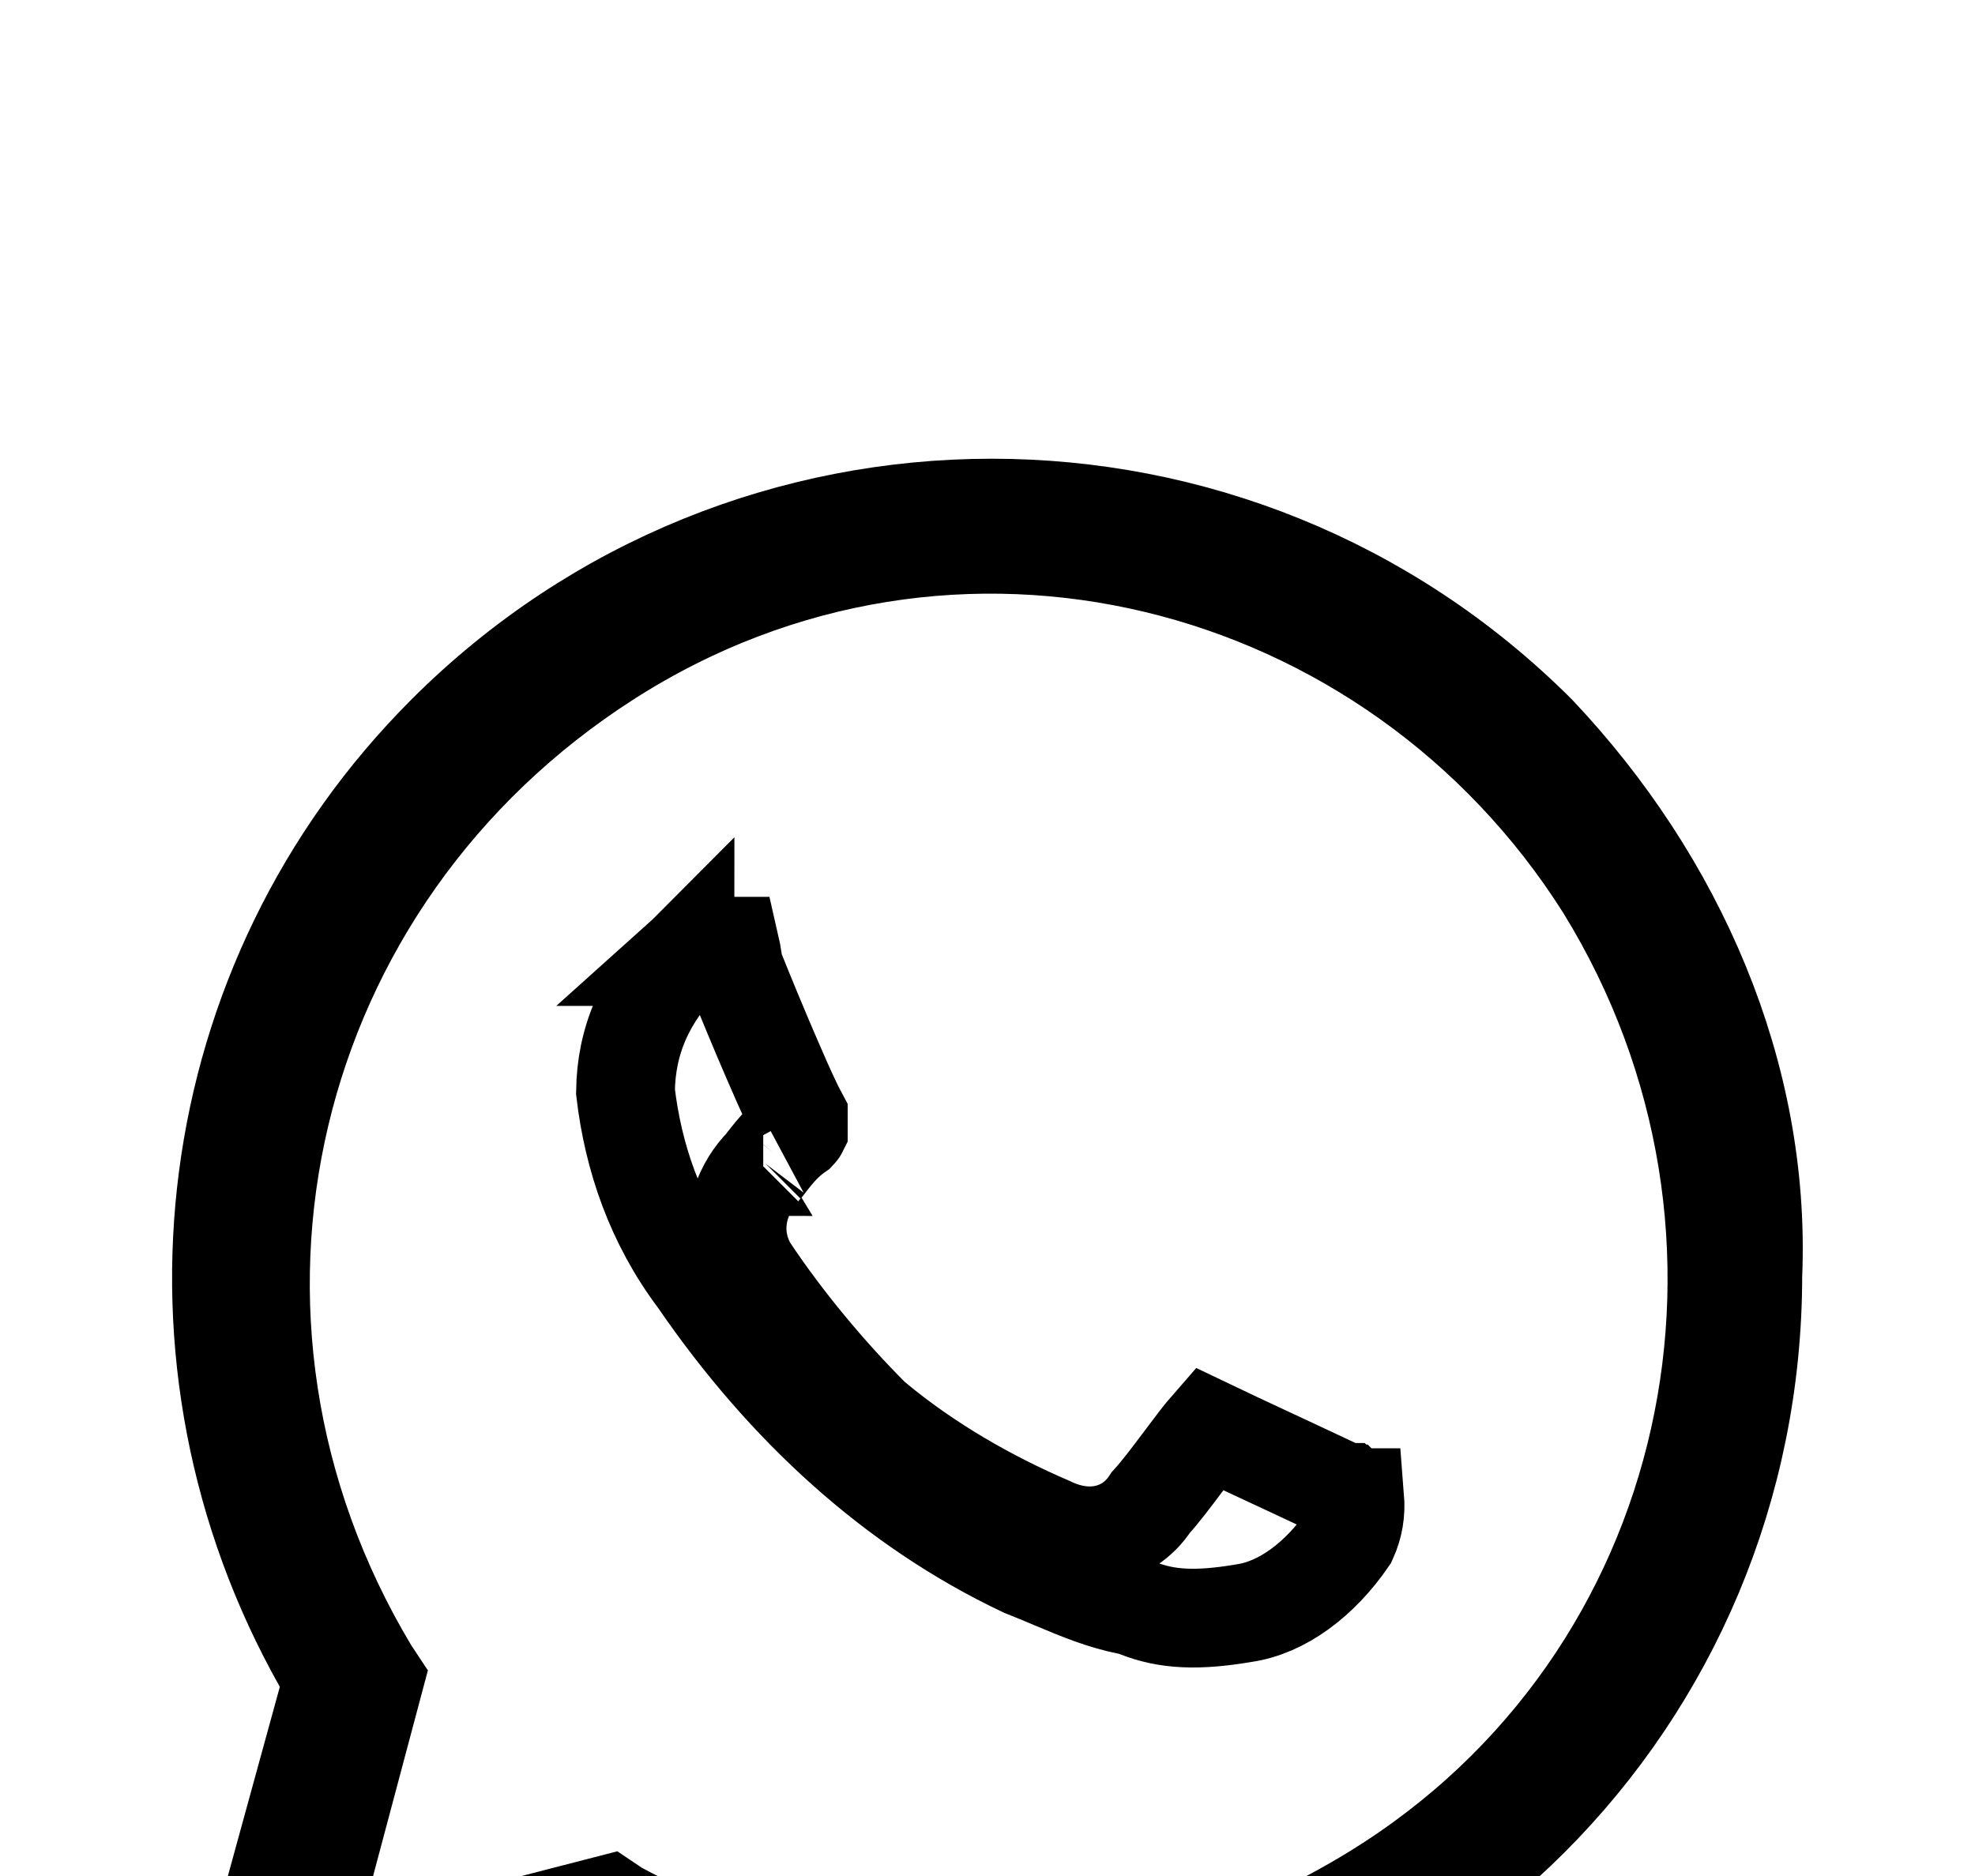 <svg width="20" height="19" viewBox="0 0 20 19" fill="none" xmlns="http://www.w3.org/2000/svg">
<g filter="url(#filter0_d_1716_374)">
<path d="M13.834 10.667C13.667 10.583 12.584 10.083 12.417 10C12.25 9.917 12.084 9.917 11.917 10.083C11.75 10.25 11.417 10.75 11.25 10.917C11.167 11.083 11 11.083 10.834 11C10.25 10.75 9.667 10.417 9.167 10C8.75 9.583 8.334 9.083 8 8.583C7.917 8.417 8 8.25 8.084 8.167C8.167 8.083 8.25 7.917 8.417 7.833C8.5 7.75 8.584 7.583 8.584 7.5C8.667 7.417 8.667 7.25 8.584 7.167C8.5 7.083 8.084 6.083 7.917 5.667C7.834 5.083 7.667 5.083 7.5 5.083C7.417 5.083 7.25 5.083 7.084 5.083C6.917 5.083 6.667 5.25 6.584 5.333C6.084 5.833 5.834 6.417 5.834 7.083C5.917 7.833 6.167 8.583 6.667 9.25C7.584 10.583 8.75 11.667 10.167 12.333C10.584 12.5 10.917 12.667 11.334 12.75C11.75 12.917 12.167 12.917 12.667 12.833C13.25 12.75 13.75 12.333 14.084 11.833C14.25 11.5 14.25 11.167 14.167 10.833C14.167 10.833 14 10.75 13.834 10.667ZM15.917 3.083C12.667 -0.167 7.417 -0.167 4.167 3.083C1.5 5.75 1 9.833 2.834 13.083L1.667 17.333L6.084 16.167C7.334 16.833 8.667 17.167 10 17.167C14.584 17.167 18.25 13.5 18.25 8.917C18.334 6.75 17.417 4.667 15.917 3.083ZM13.667 14.75C12.584 15.417 11.334 15.833 10 15.833C8.75 15.833 7.584 15.5 6.5 14.917L6.25 14.75L3.667 15.417L4.334 12.917L4.167 12.667C2.167 9.333 3.167 5.167 6.417 3.083C9.667 1 13.834 2.083 15.834 5.25C17.834 8.5 16.917 12.75 13.667 14.75Z" fill="white"/>
<path d="M8.813 10.354L8.829 10.37L8.847 10.384C9.388 10.835 10.011 11.19 10.625 11.454C10.756 11.518 10.94 11.576 11.144 11.547C11.358 11.516 11.537 11.397 11.653 11.218C11.754 11.107 11.871 10.95 11.966 10.824C11.972 10.816 11.978 10.808 11.984 10.8C12.097 10.649 12.184 10.534 12.24 10.47C12.365 10.53 12.634 10.656 12.896 10.778L12.914 10.786C13.232 10.935 13.535 11.076 13.61 11.114L13.612 11.115L13.613 11.115L13.614 11.116L13.618 11.118L13.626 11.122L13.641 11.13L13.642 11.13L13.643 11.13L13.644 11.131L13.645 11.131L13.649 11.133L13.657 11.137L13.659 11.138L13.661 11.139L13.665 11.141L13.666 11.142L13.667 11.143L13.668 11.143L13.67 11.144L13.672 11.145L13.68 11.149L13.684 11.151L13.688 11.153L13.703 11.16L13.707 11.162L13.71 11.164L13.718 11.168L13.719 11.168C13.731 11.318 13.709 11.452 13.649 11.584C13.364 11.999 12.981 12.283 12.596 12.338L12.596 12.338L12.585 12.34C12.13 12.416 11.817 12.405 11.519 12.286L11.477 12.269L11.432 12.26C11.163 12.206 10.949 12.117 10.663 11.997C10.573 11.959 10.476 11.918 10.367 11.875C9.051 11.252 7.953 10.238 7.079 8.967L7.073 8.958L7.067 8.95C6.635 8.374 6.412 7.723 6.334 7.056C6.34 6.542 6.532 6.092 6.937 5.687C6.937 5.688 6.936 5.688 6.936 5.688C6.936 5.688 6.946 5.679 6.967 5.664C6.989 5.648 7.017 5.63 7.045 5.614C7.073 5.599 7.095 5.589 7.11 5.583H7.111H7.112H7.113H7.114H7.115H7.116H7.117H7.118H7.119H7.12H7.121H7.122H7.123H7.124H7.125H7.126H7.127H7.128H7.129H7.129H7.13H7.131H7.132H7.133H7.134H7.135H7.136H7.137H7.138H7.139H7.14H7.141H7.142H7.143H7.144H7.145H7.146H7.147H7.148H7.149H7.15H7.151H7.152H7.153H7.154H7.155H7.156H7.157H7.158H7.159H7.16H7.16H7.161H7.162H7.163H7.164H7.165H7.166H7.167H7.168H7.169H7.17H7.171H7.172H7.173H7.174H7.175H7.176H7.177H7.178H7.179H7.18H7.181H7.182H7.183H7.184H7.185H7.185H7.186H7.187H7.188H7.189H7.19H7.191H7.192H7.193H7.194H7.195H7.196H7.197H7.198H7.199H7.2H7.201H7.202H7.203H7.204H7.205H7.205H7.206H7.207H7.208H7.209H7.21H7.211H7.212H7.213H7.214H7.215H7.216H7.217H7.218H7.219H7.22H7.221H7.221H7.222H7.223H7.224H7.225H7.226H7.227H7.228H7.229H7.23H7.231H7.232H7.233H7.234H7.235H7.236H7.236H7.237H7.238H7.239H7.24H7.241H7.242H7.243H7.244H7.245H7.246H7.247H7.248H7.248H7.249H7.25H7.251H7.252H7.253H7.254H7.255H7.256H7.257H7.258H7.259H7.259H7.26H7.261H7.262H7.263H7.264H7.265H7.266H7.267H7.268H7.269H7.269H7.27H7.271H7.272H7.273H7.274H7.275H7.276H7.277H7.278H7.279H7.279H7.28H7.281H7.282H7.283H7.284H7.285H7.286H7.287H7.287H7.288H7.289H7.29H7.291H7.292H7.293H7.294H7.295H7.295H7.296H7.297H7.298H7.299H7.3H7.301H7.302H7.302H7.303H7.304H7.305H7.306H7.307H7.308H7.309H7.309H7.31H7.311H7.312H7.313H7.314H7.315H7.316H7.316H7.317H7.318H7.319H7.32H7.321H7.322H7.322H7.323H7.324H7.325H7.326H7.327H7.327H7.328H7.329H7.33H7.331H7.332H7.333H7.333H7.334H7.335H7.336H7.337H7.338H7.338H7.339H7.34H7.341H7.342H7.343H7.343H7.344H7.345H7.346H7.347H7.348H7.348H7.349H7.35H7.351H7.352H7.353H7.353H7.354H7.355H7.356H7.357H7.357H7.358H7.359H7.36H7.361H7.361H7.362H7.363H7.364H7.365H7.365H7.366H7.367H7.368H7.369H7.369H7.37H7.371H7.372H7.373H7.373H7.374H7.375H7.376H7.377H7.377H7.378H7.379H7.38H7.381H7.381H7.382H7.383H7.384H7.384H7.385H7.386H7.387H7.387H7.388H7.389H7.39H7.391H7.391H7.392H7.393H7.394H7.394C7.403 5.622 7.413 5.673 7.422 5.737L7.43 5.797L7.453 5.852C7.538 6.064 7.685 6.423 7.823 6.74C7.891 6.899 7.959 7.051 8.016 7.171C8.039 7.219 8.062 7.265 8.084 7.306V7.444C8.082 7.448 8.081 7.451 8.079 7.453C7.968 7.529 7.889 7.615 7.835 7.68C7.807 7.713 7.78 7.749 7.762 7.772C7.758 7.777 7.755 7.782 7.752 7.785C7.736 7.806 7.729 7.813 7.729 7.815C7.728 7.815 7.729 7.814 7.73 7.813C7.568 7.975 7.334 8.369 7.553 8.807L7.567 8.835L7.584 8.861C7.937 9.39 8.375 9.915 8.813 10.354ZM13.943 11.28C13.943 11.28 13.943 11.28 13.943 11.28L13.943 11.28L13.943 11.28ZM3.316 13.216L3.37 13.017L3.269 12.838C1.543 9.778 2.016 5.941 4.521 3.437C7.574 0.384 12.504 0.382 15.559 3.432C16.979 4.933 17.828 6.888 17.751 8.897L17.75 8.907V8.917C17.75 13.224 14.307 16.667 10 16.667C8.752 16.667 7.499 16.355 6.319 15.726L6.146 15.633L5.956 15.683L2.379 16.628L3.316 13.216ZM6.223 15.333L6.243 15.346L6.263 15.357C7.41 15.975 8.658 16.333 10 16.333C11.44 16.333 12.779 15.883 13.929 15.176C17.425 13.025 18.398 8.463 16.259 4.988L16.259 4.988L16.256 4.983C14.117 1.595 9.643 0.421 6.147 2.662C2.671 4.891 1.598 9.357 3.738 12.924L3.744 12.934L3.751 12.944L3.792 13.006L3.184 15.288L2.963 16.115L3.792 15.901L6.159 15.29L6.223 15.333Z" stroke="black"/>
</g>
<defs>
<filter id="filter0_d_1716_374" x="-2.333" y="0.646" width="24.588" height="24.688" filterUnits="userSpaceOnUse" color-interpolation-filters="sRGB">
<feFlood flood-opacity="0" result="BackgroundImageFix"/>
<feColorMatrix in="SourceAlpha" type="matrix" values="0 0 0 0 0 0 0 0 0 0 0 0 0 0 0 0 0 0 127 0" result="hardAlpha"/>
<feOffset dy="4"/>
<feGaussianBlur stdDeviation="2"/>
<feComposite in2="hardAlpha" operator="out"/>
<feColorMatrix type="matrix" values="0 0 0 0 0 0 0 0 0 0 0 0 0 0 0 0 0 0 0.25 0"/>
<feBlend mode="normal" in2="BackgroundImageFix" result="effect1_dropShadow_1716_374"/>
<feBlend mode="normal" in="SourceGraphic" in2="effect1_dropShadow_1716_374" result="shape"/>
</filter>
</defs>
</svg>
